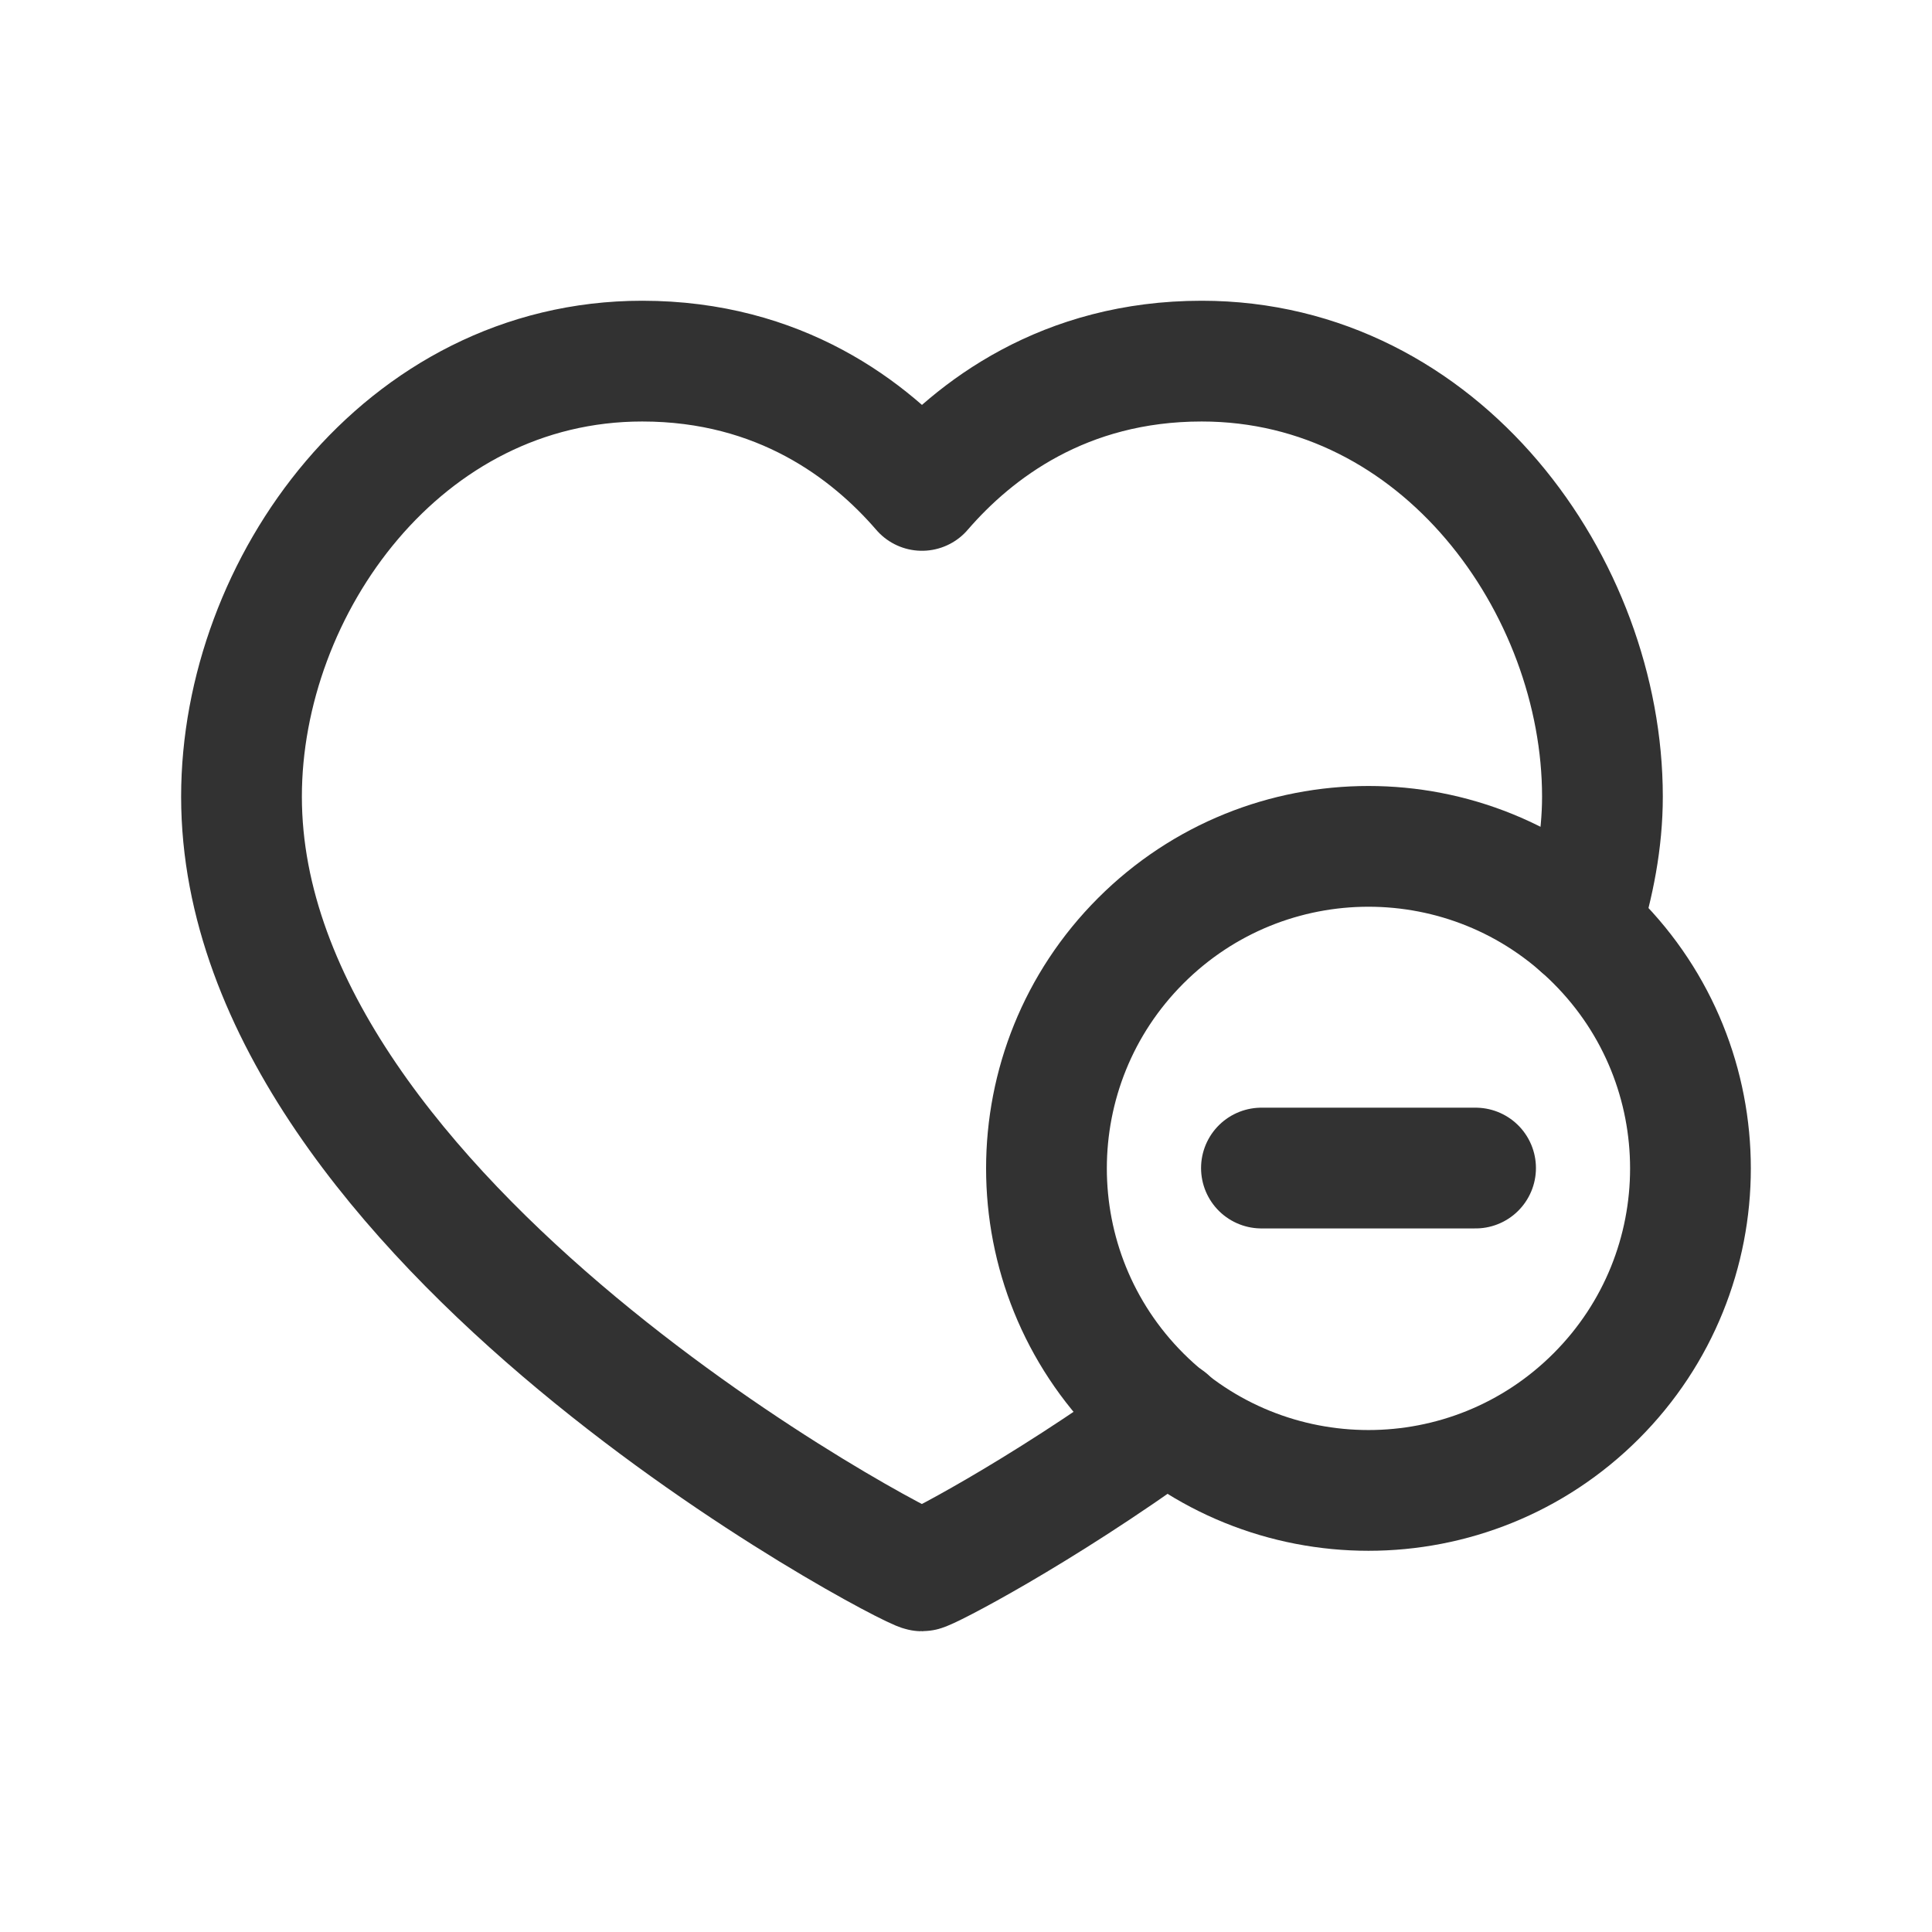 <?xml version="1.0" encoding="UTF-8"?><svg version="1.1" viewBox="0 0 24 24" xmlns="http://www.w3.org/2000/svg" xmlns:xlink="http://www.w3.org/1999/xlink"><g fill="none"><path d="M24 24h-24v-24h24v24Z"></path><path stroke="#323232" stroke-linecap="round" stroke-linejoin="round" stroke-width="1.5" d="M19.828 11.686c1.562 1.562 1.562 4.095 0 5.657 -1.562 1.562-4.095 1.562-5.657 0 -1.562-1.562-1.562-4.095 0-5.657 1.563-1.563 4.095-1.563 5.657 0"></path><path stroke="#323232" stroke-linecap="round" stroke-linejoin="round" stroke-width="1.5" d="M18.33 14.51h-2.66"></path><path stroke="#323232" stroke-linecap="round" stroke-linejoin="round" stroke-width="1.5" d="M14.507 17.636c-1.62 1.174-2.994 1.878-3.054 1.878 -.15 0-8.453-4.33-8.453-9.618 0-2.611 2.001-5.41 4.978-5.41 1.709 0 2.827.855 3.475 1.606 .648-.751 1.766-1.606 3.475-1.606 2.977 0 4.978 2.799 4.978 5.41 0 .55-.107 1.086-.269 1.611"></path></g></svg>